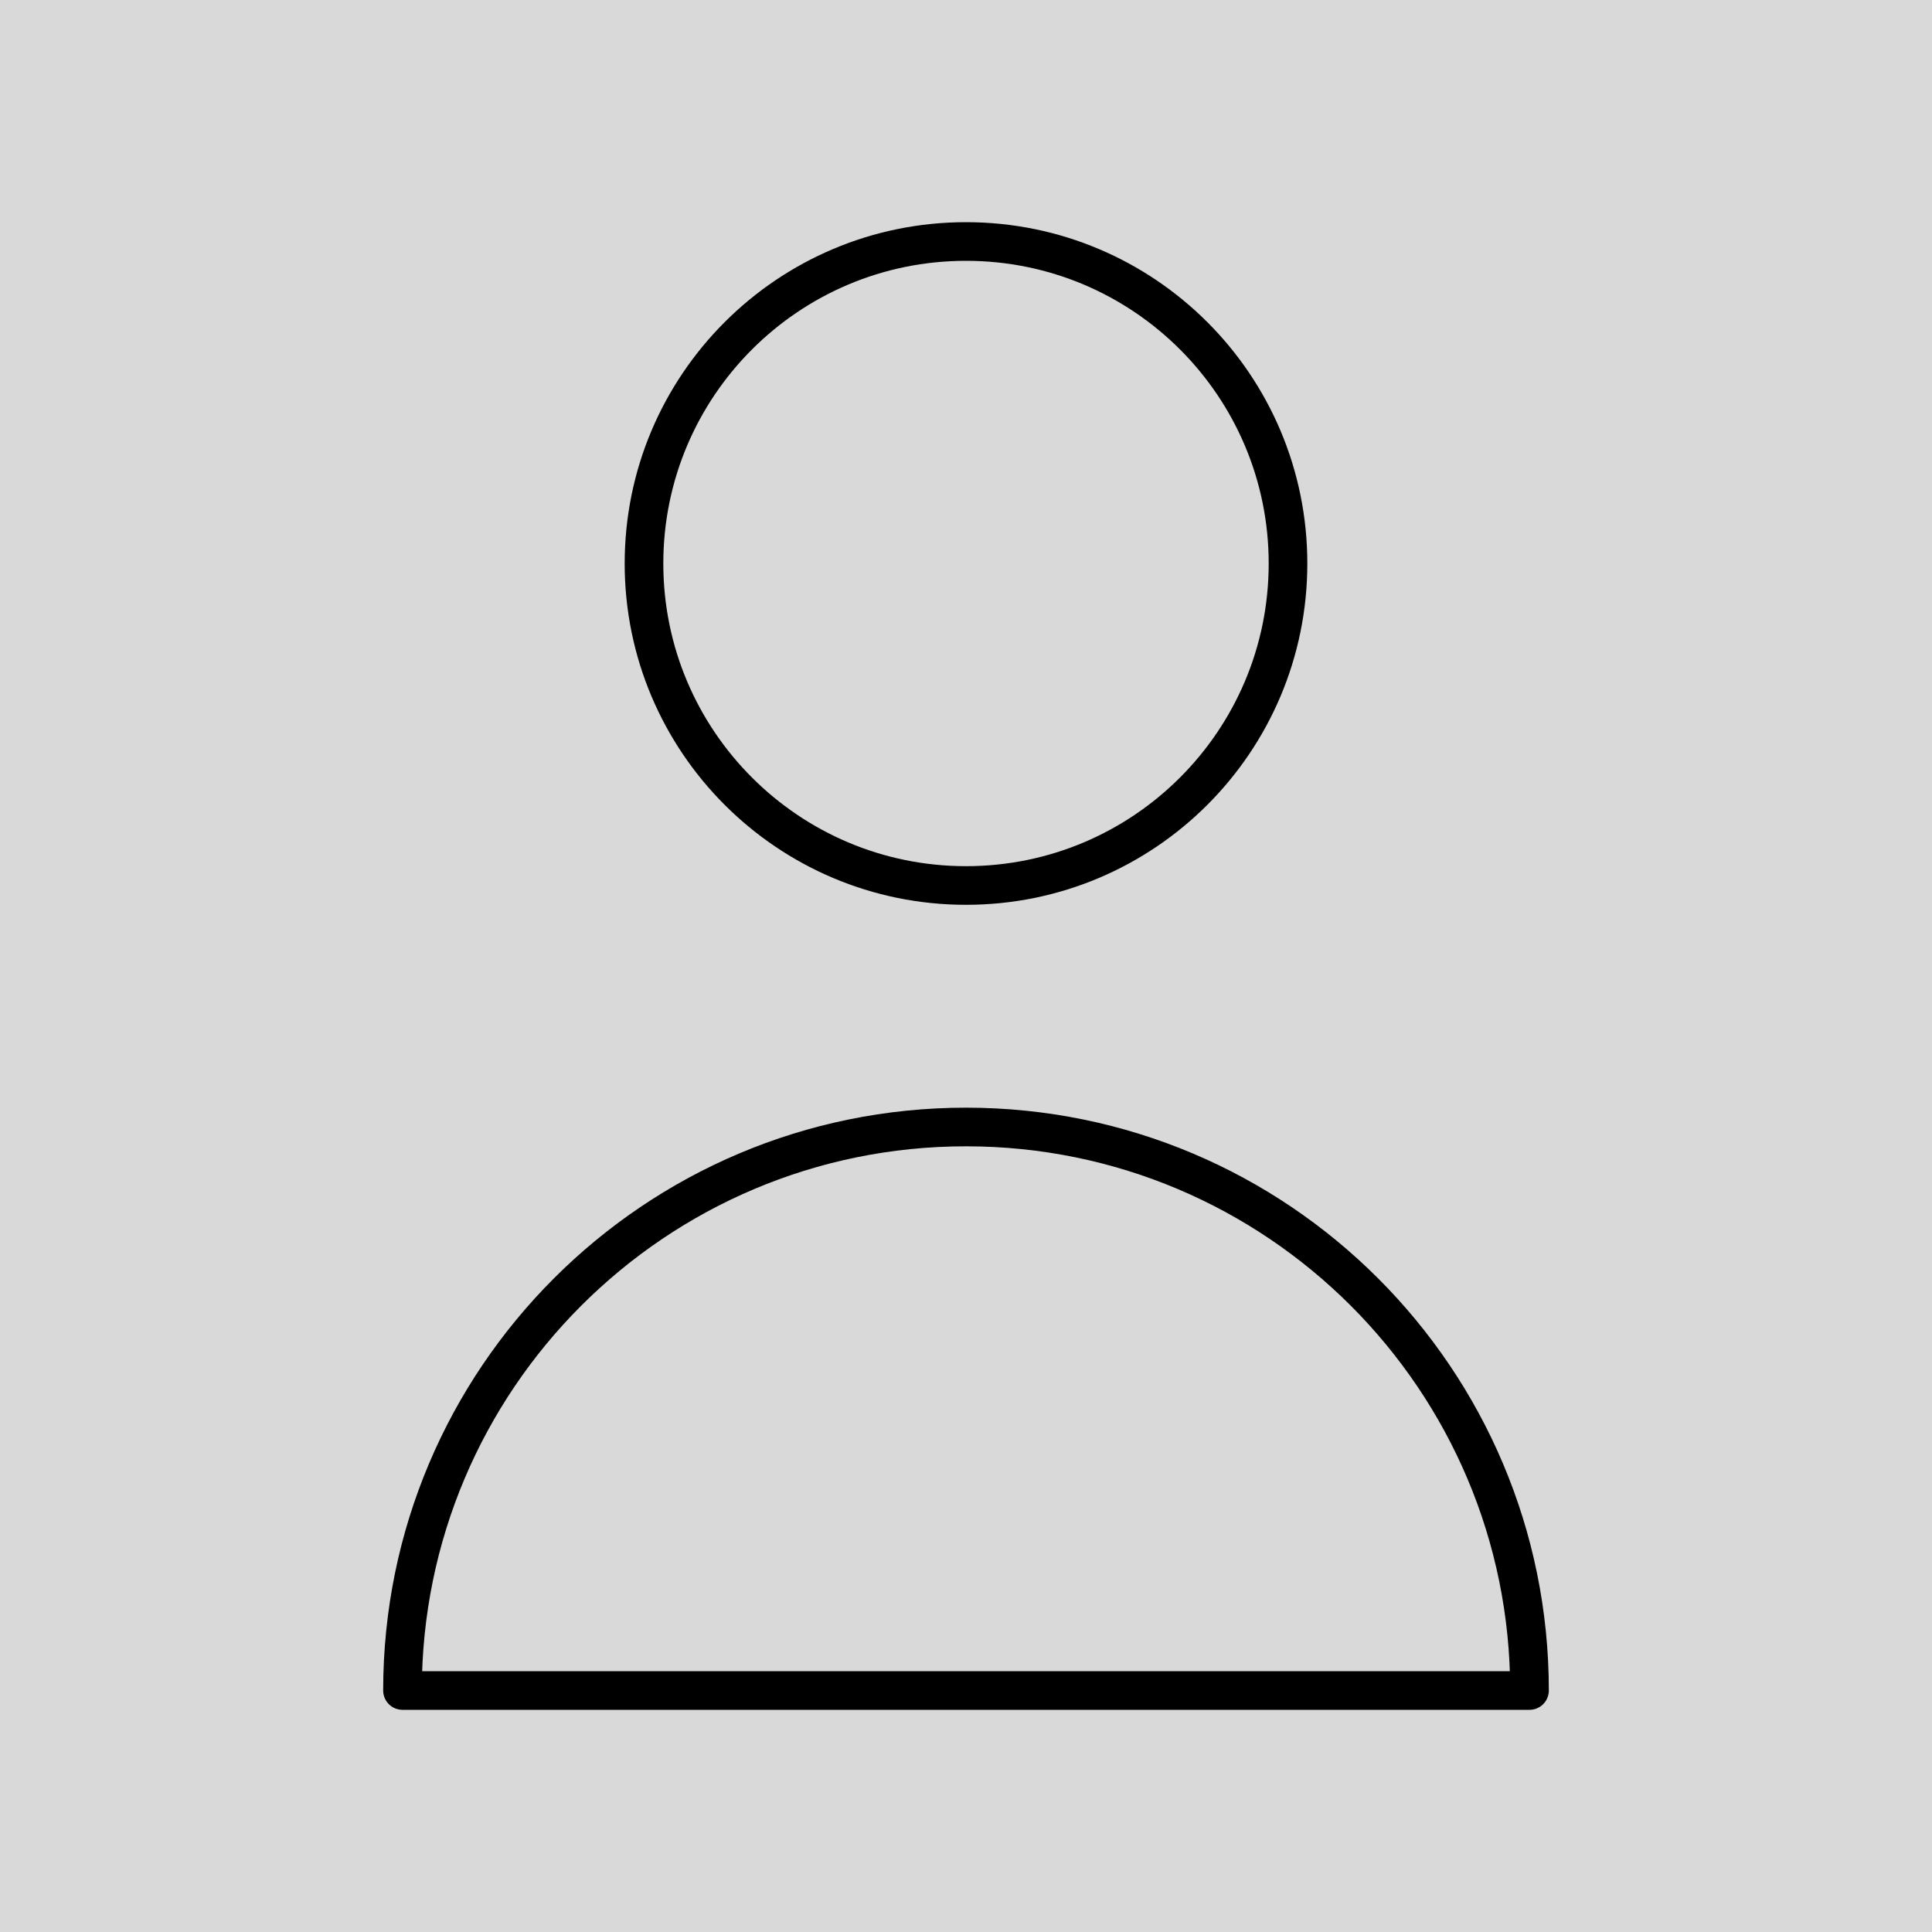 <svg width="100" height="100" viewBox="0 0 100 100" fill="none" xmlns="http://www.w3.org/2000/svg">
<rect width="100" height="100" fill="#D9D9D9"/>
<path d="M66.667 29.167C66.667 38.371 59.205 45.833 50 45.833C40.795 45.833 33.333 38.371 33.333 29.167C33.333 19.962 40.795 12.5 50 12.5C59.205 12.5 66.667 19.962 66.667 29.167Z" stroke="black" stroke-width="2" stroke-linecap="round" stroke-linejoin="round"/>
<path d="M50 58.333C33.892 58.333 20.833 71.392 20.833 87.5H79.167C79.167 71.392 66.108 58.333 50 58.333Z" stroke="black" stroke-width="2" stroke-linecap="round" stroke-linejoin="round"/>
</svg>
